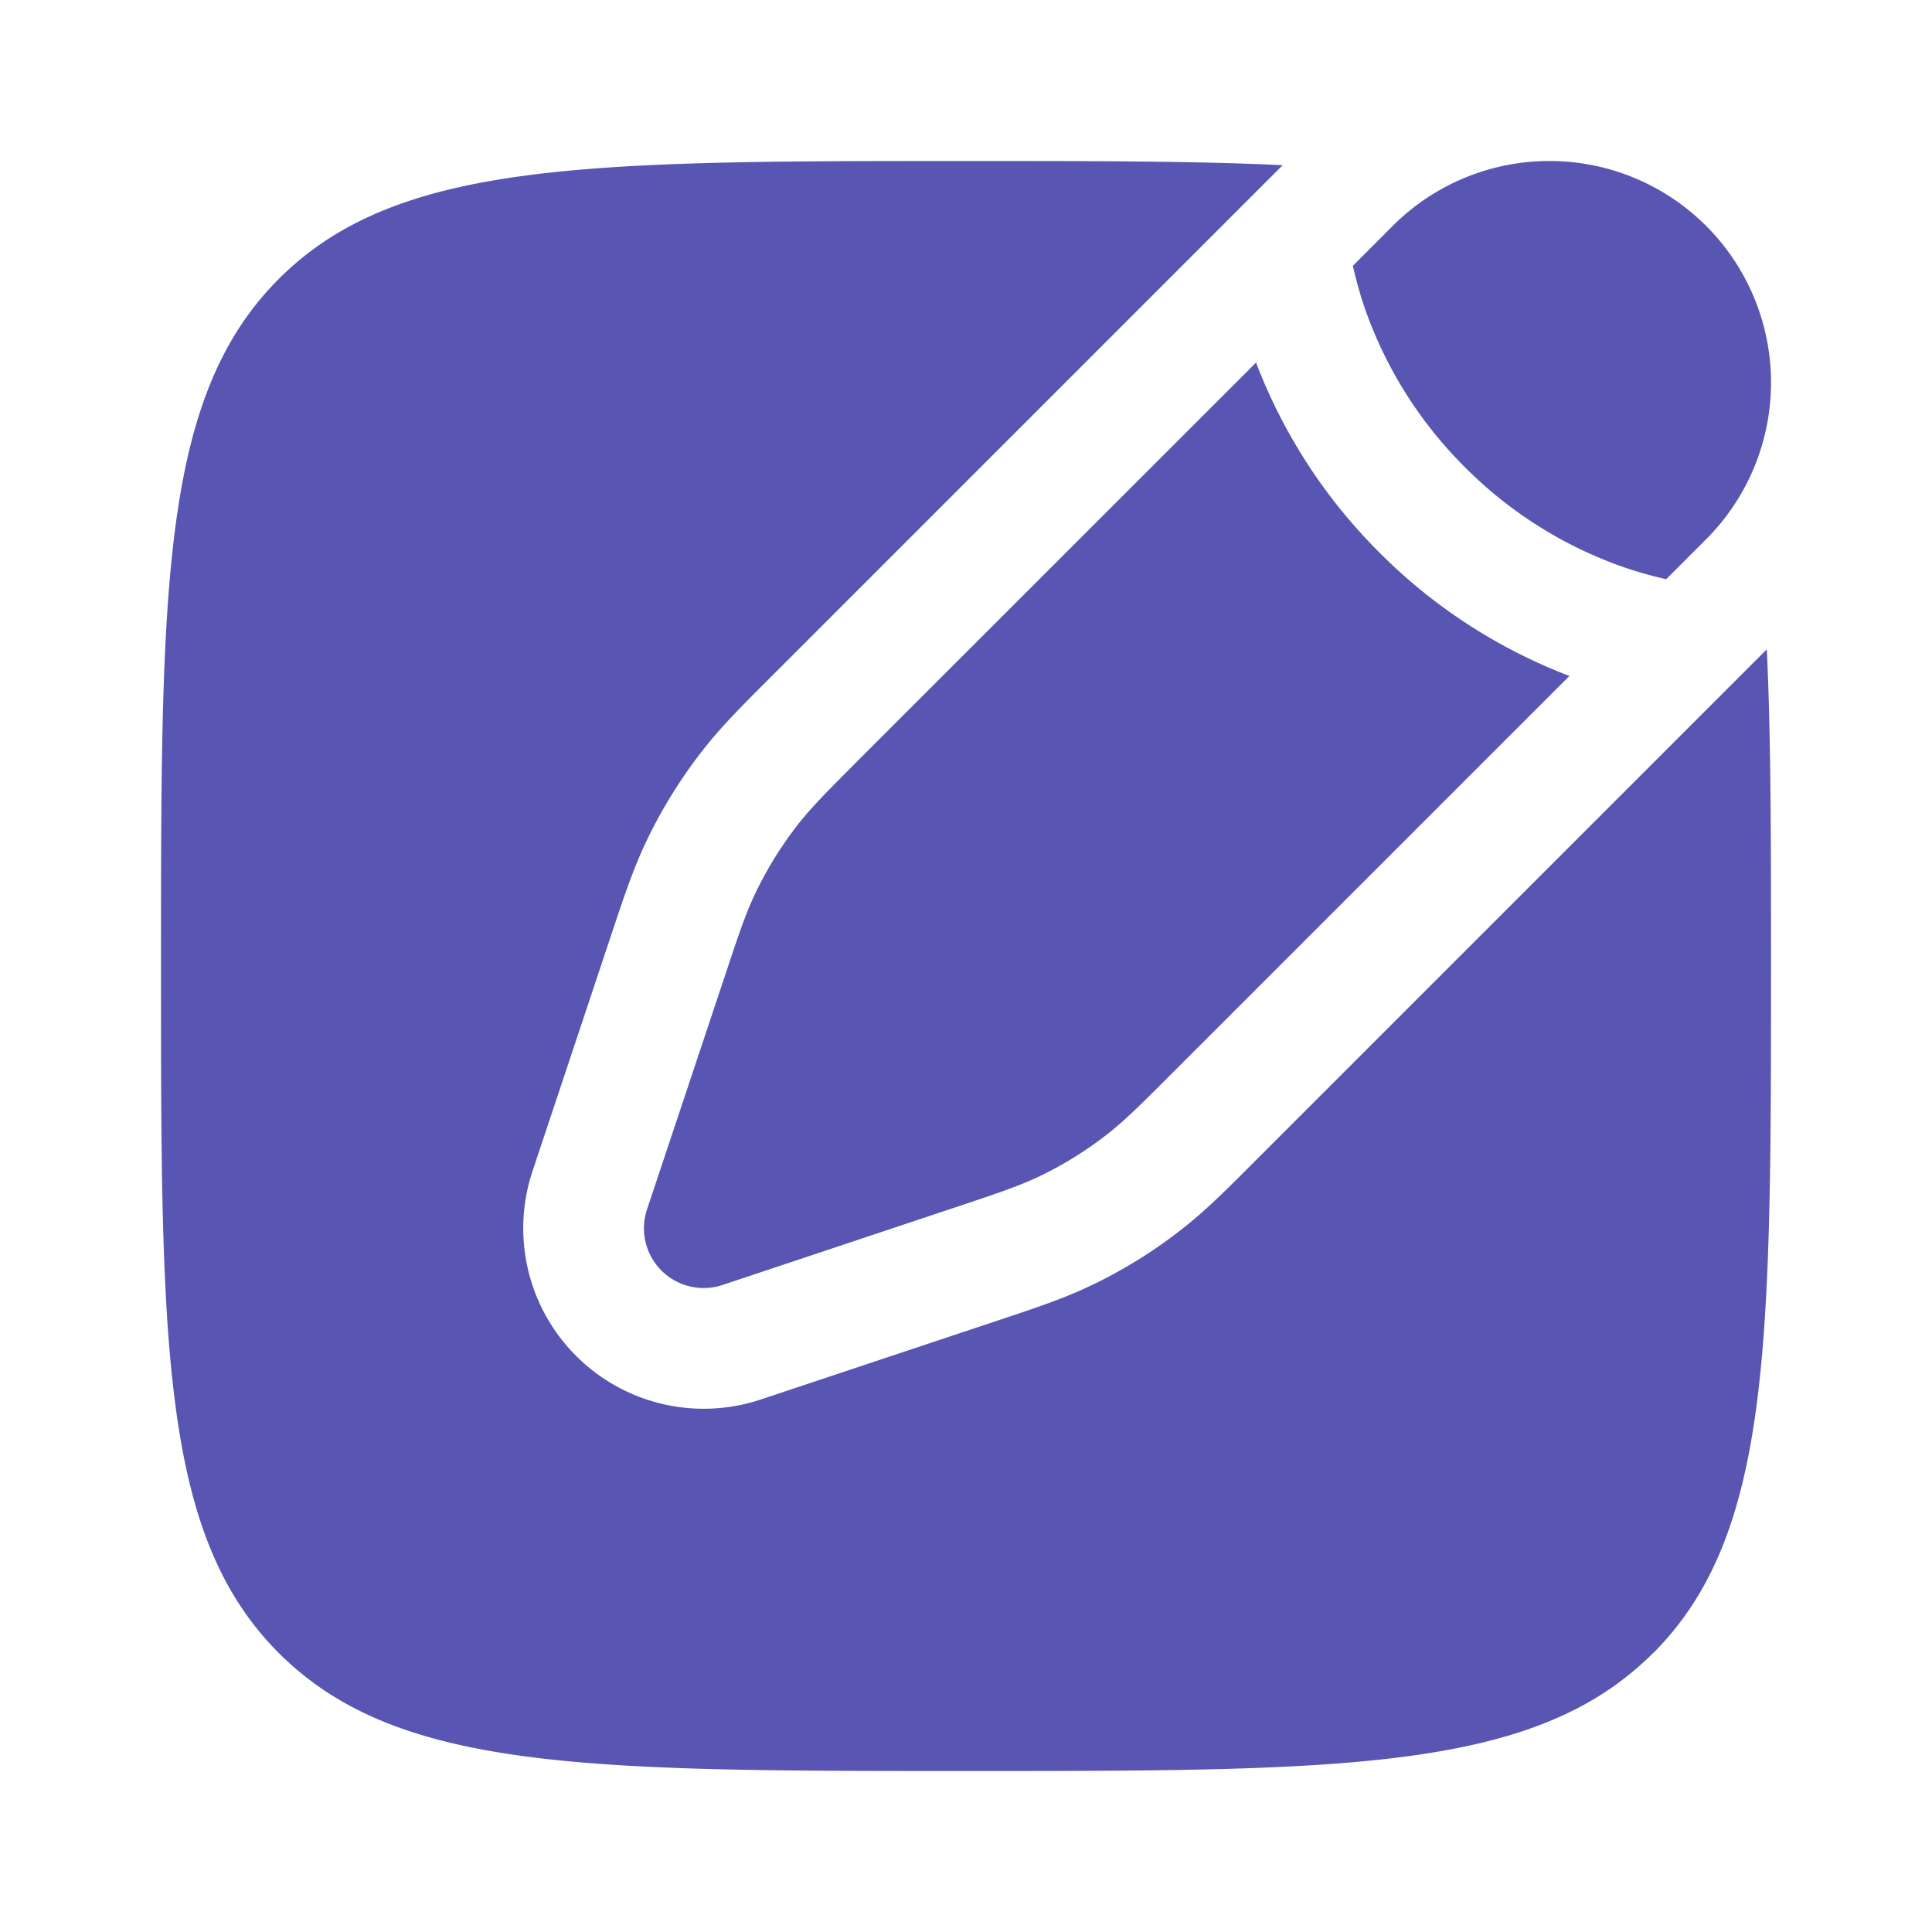 <svg xmlns="http://www.w3.org/2000/svg" width="24" height="24" viewBox="0 0 24 24"><path fill="#5955B2" d="M21.194 2.806a2.753 2.753 0 0 1 0 3.893l-.496.496a5 5 0 0 1-.533-.151a5.2 5.2 0 0 1-1.968-1.241a5.2 5.2 0 0 1-1.241-1.968a5 5 0 0 1-.15-.533l.495-.496a2.753 2.753 0 0 1 3.893 0M14.58 13.313c-.404.404-.606.606-.829.78a4.6 4.6 0 0 1-.848.524c-.255.121-.526.211-1.068.392l-2.858.953a.742.742 0 0 1-.939-.94l.953-2.857c.18-.542.27-.813.392-1.068q.217-.453.524-.848c.174-.223.376-.425.78-.83l4.916-4.915a6.7 6.7 0 0 0 1.533 2.36a6.7 6.7 0 0 0 2.36 1.533z"/><path fill="#5955B2" d="M20.536 20.536C22 19.07 22 16.714 22 12c0-1.548 0-2.842-.052-3.934l-6.362 6.362c-.351.352-.615.616-.912.847a6 6 0 0 1-1.125.696c-.34.162-.694.28-1.166.437l-2.932.977a2.242 2.242 0 0 1-2.836-2.836l.977-2.932c.157-.472.275-.826.437-1.166q.287-.6.696-1.125c.231-.297.495-.56.847-.912l6.362-6.362C14.842 2 13.548 2 12 2C7.286 2 4.929 2 3.464 3.464C2 4.93 2 7.286 2 12s0 7.071 1.464 8.535C4.93 22 7.286 22 12 22s7.071 0 8.535-1.465"/></svg>